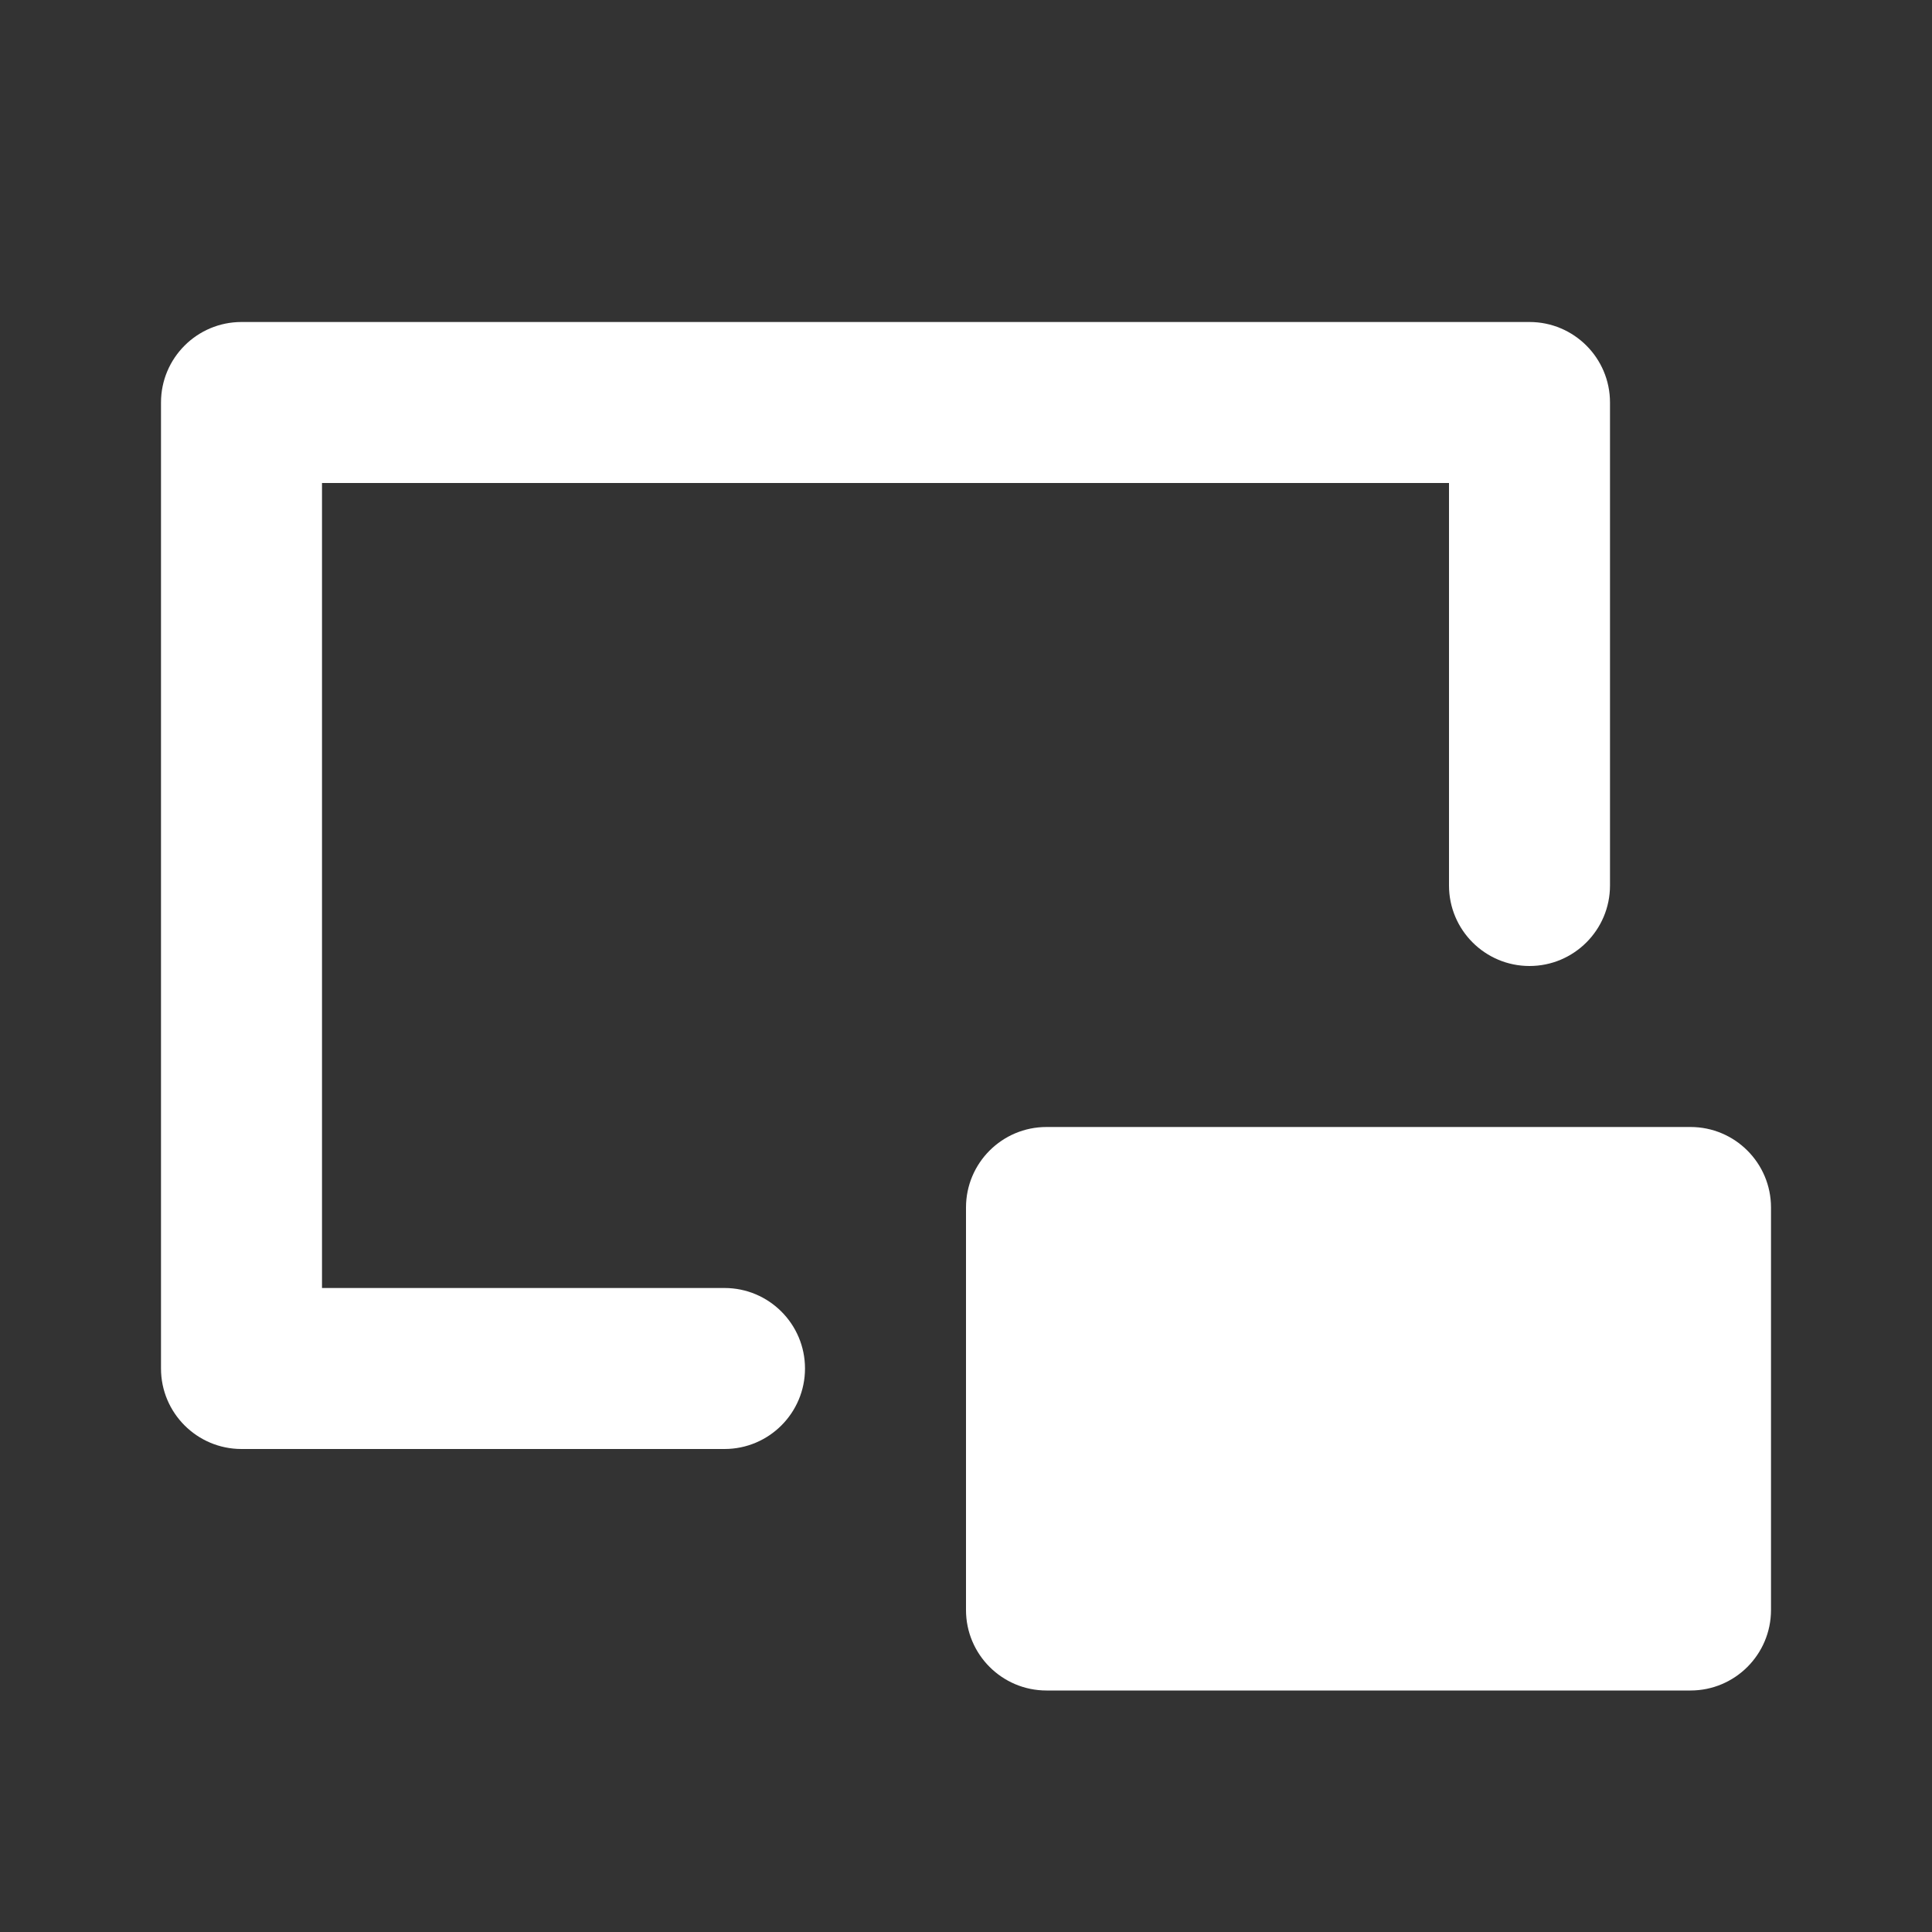 <svg width="24" height="24" viewBox="0 0 24 24" fill="none" xmlns="http://www.w3.org/2000/svg">
<rect x="0" y="0" width="24" height="24" fill="#333333" stroke="none"/>
<path d="M3 4C2.448 4 2 4.448 2 5V17C2 17.552 2.448 18 3 18H9C9.552 18 10 17.552 10 17C10 16.448 9.552 16 9 16H4V6H18V11C18 11.552 18.448 12 19 12C19.552 12 20 11.552 20 11V5C20 4.448 19.552 4 19 4H3Z" fill="white"/>
<path d="M13 14C12.448 14 12 14.448 12 15V20C12 20.552 12.448 21 13 21H21C21.552 21 22 20.552 22 20V15C22 14.448 21.552 14 21 14H13Z" fill="white"/>
</svg>
